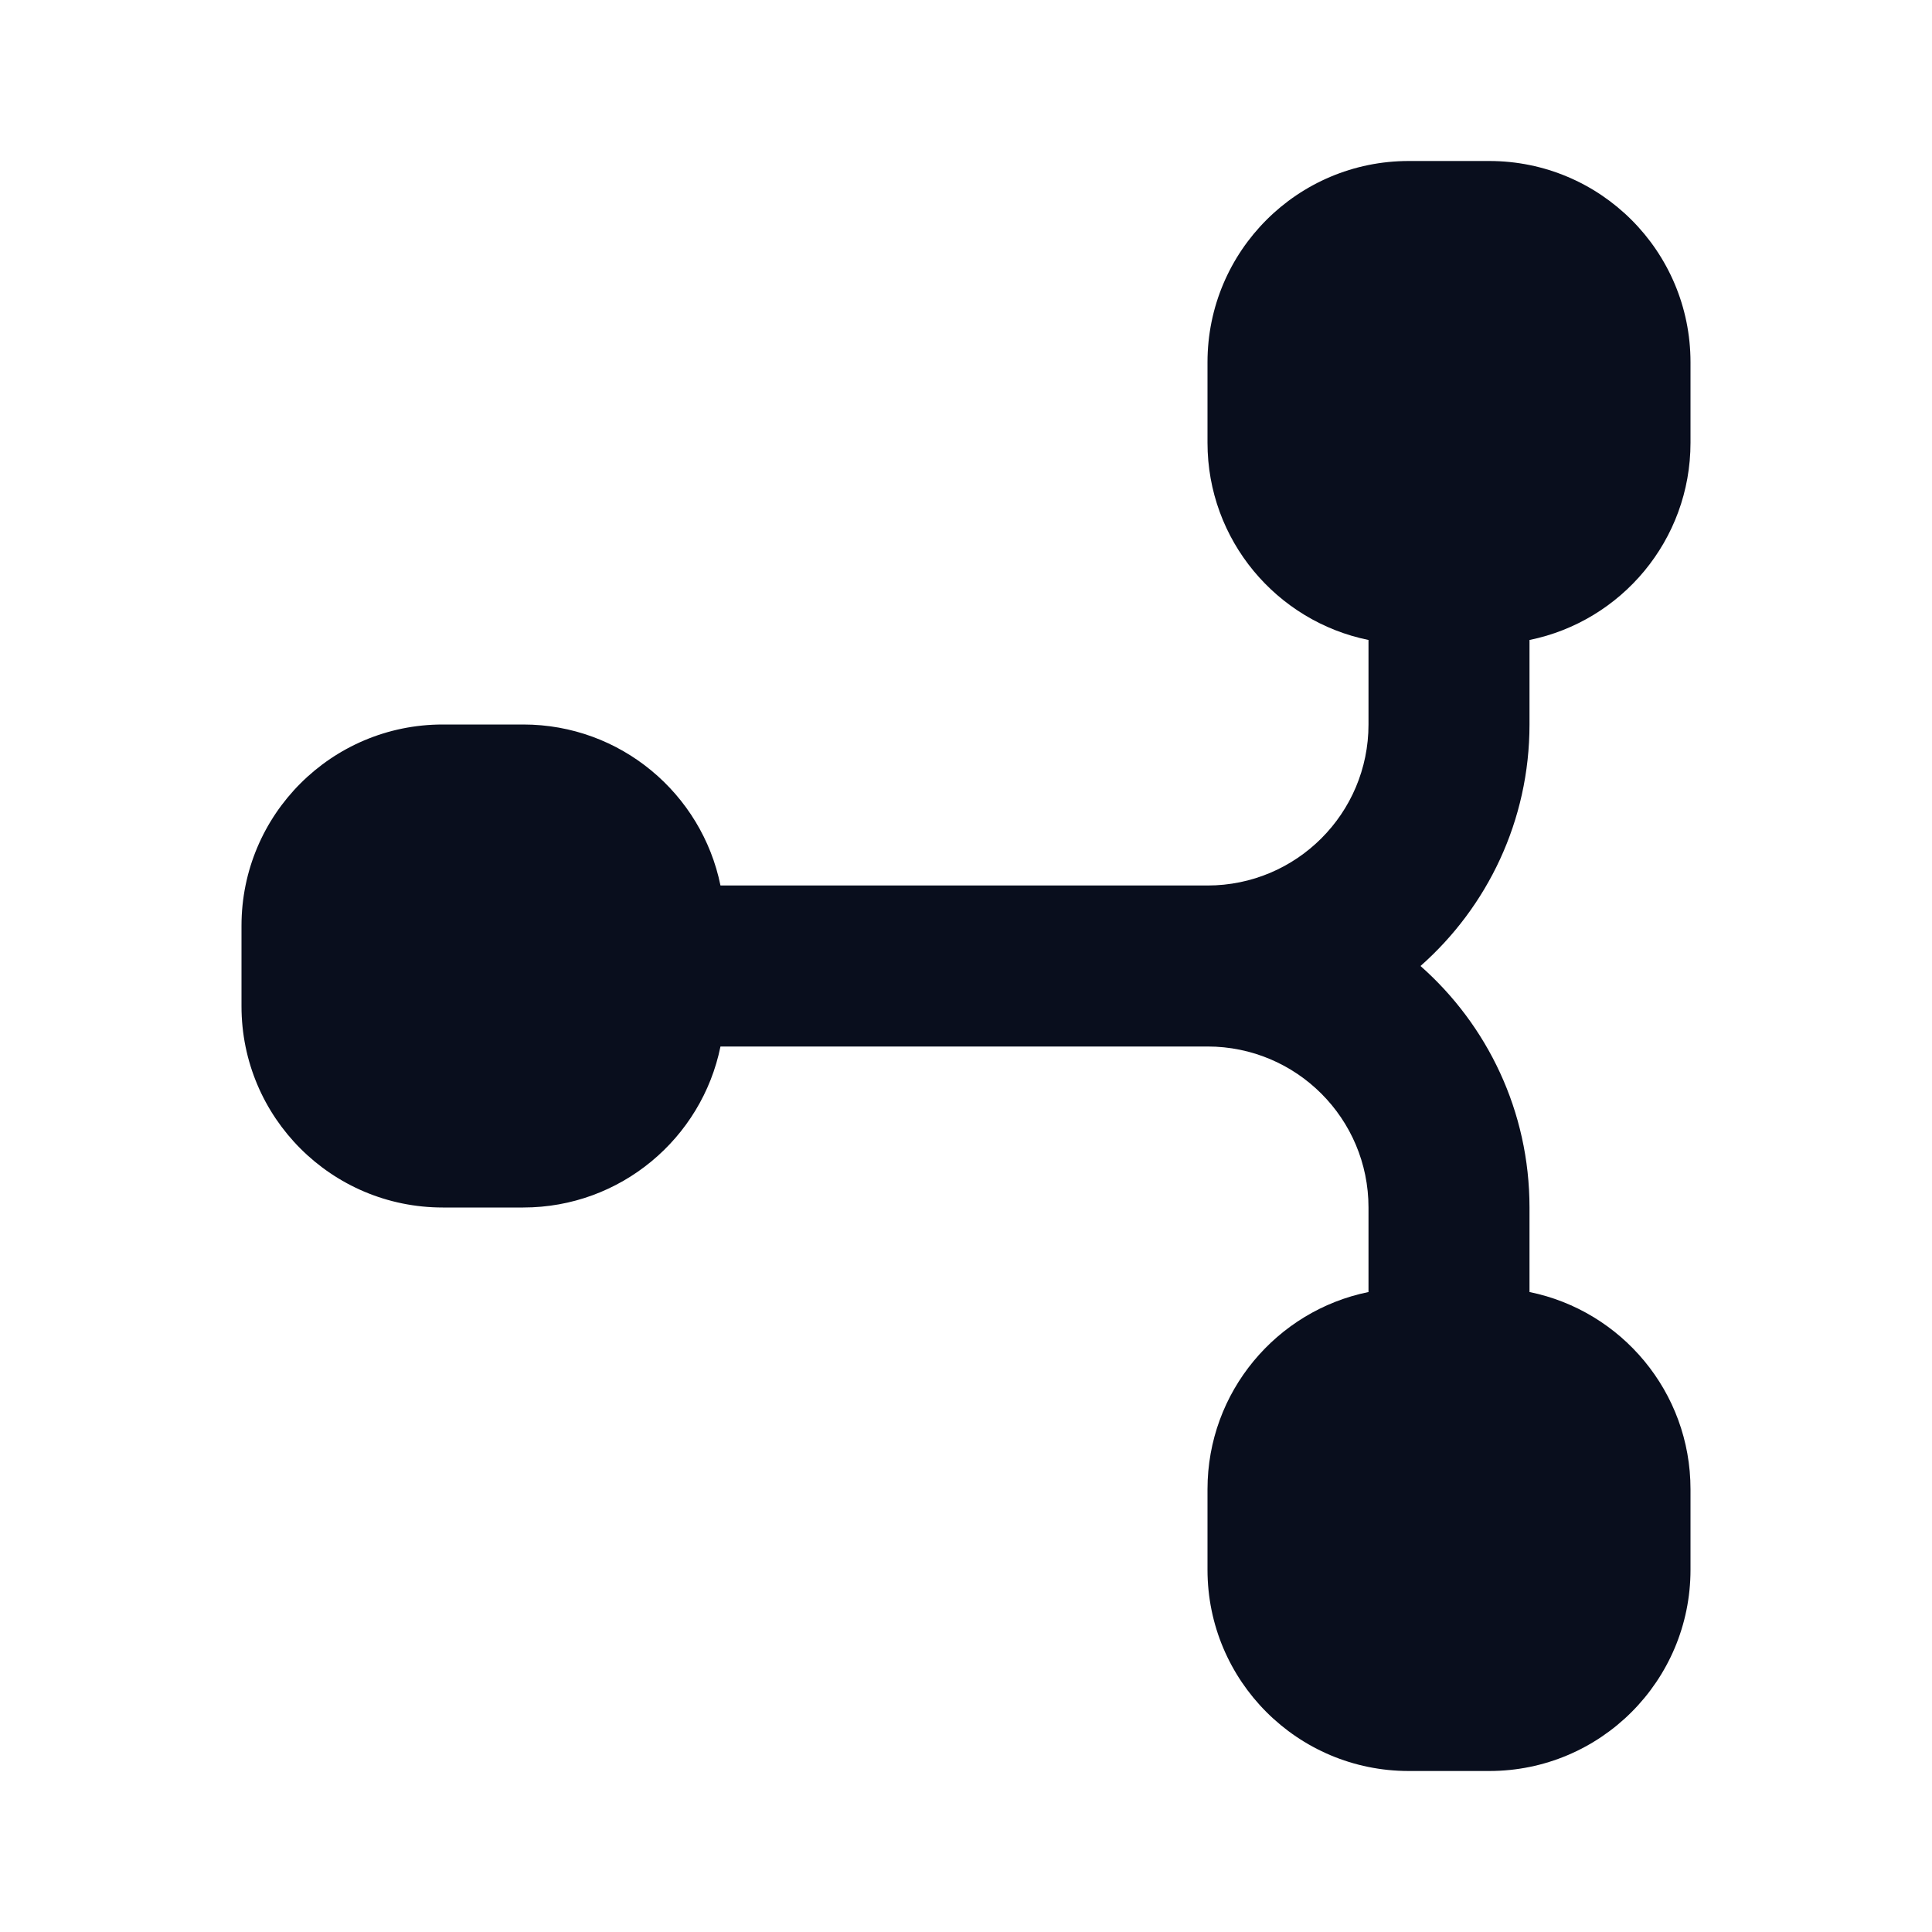 <svg width="24" height="24" viewBox="0 0 24 24" fill="none" xmlns="http://www.w3.org/2000/svg">
<path d="M15 4.5C15 3.119 16.119 2 17.5 2H18.5C19.881 2 21 3.119 21 4.5V5.5C21 6.709 20.141 7.718 19 7.95V9C19 10.195 18.476 11.267 17.646 12C18.476 12.733 19 13.805 19 15V16.05C20.141 16.282 21 17.291 21 18.5V19.5C21 20.881 19.881 22 18.5 22H17.5C16.119 22 15 20.881 15 19.5V18.5C15 17.291 15.859 16.282 17 16.05V15C17 13.895 16.105 13 15 13H8.95C8.718 14.141 7.709 15 6.5 15H5.5C4.119 15 3 13.881 3 12.5V11.5C3 10.119 4.119 9 5.5 9H6.5C7.709 9 8.718 9.859 8.95 11H15C16.105 11 17 10.105 17 9V7.95C15.859 7.718 15 6.709 15 5.5V4.5Z" fill="#090E1D"/>
</svg>
